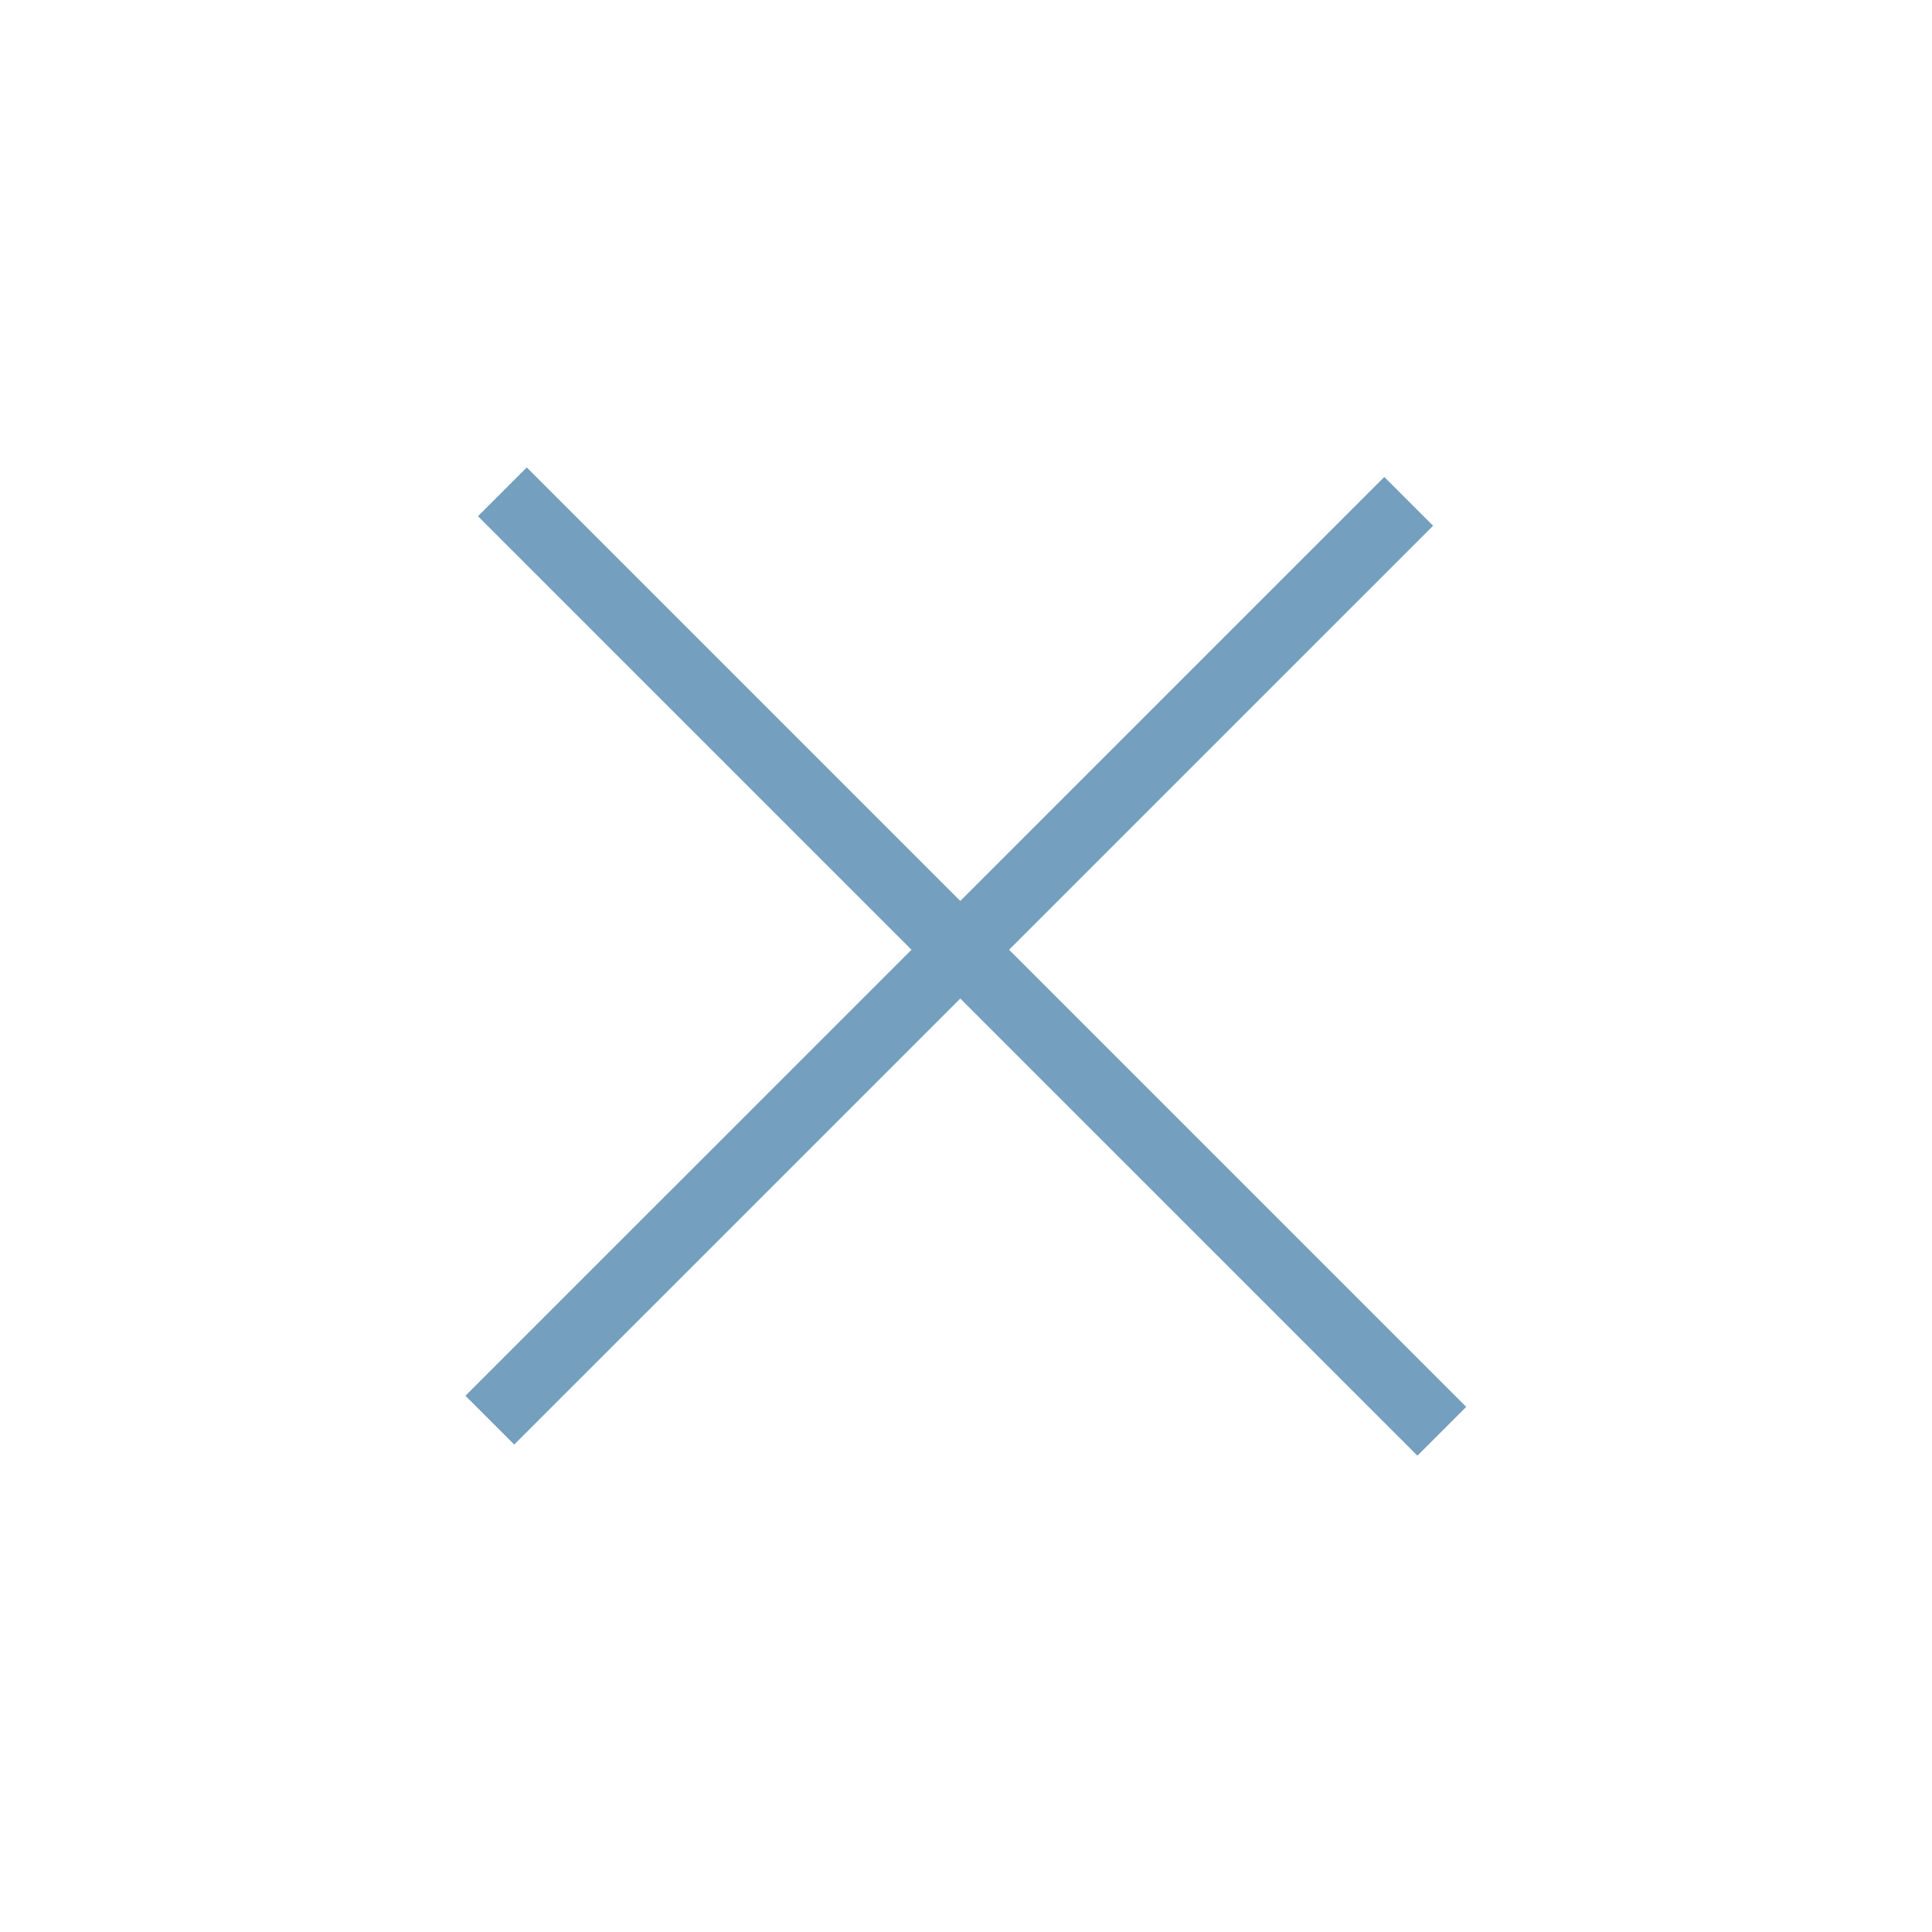 <svg width="28" height="28" viewBox="0 0 28 28" fill="none" xmlns="http://www.w3.org/2000/svg">
<g id="Group 533">
<line id="Line 96" x1="20.416" y1="7.266" x2="7.099" y2="20.582" stroke="#749FBE"/>
<line id="Line 97" x1="20.896" y1="20.743" x2="7.281" y2="7.128" stroke="#749FBE"/>
</g>
</svg>
